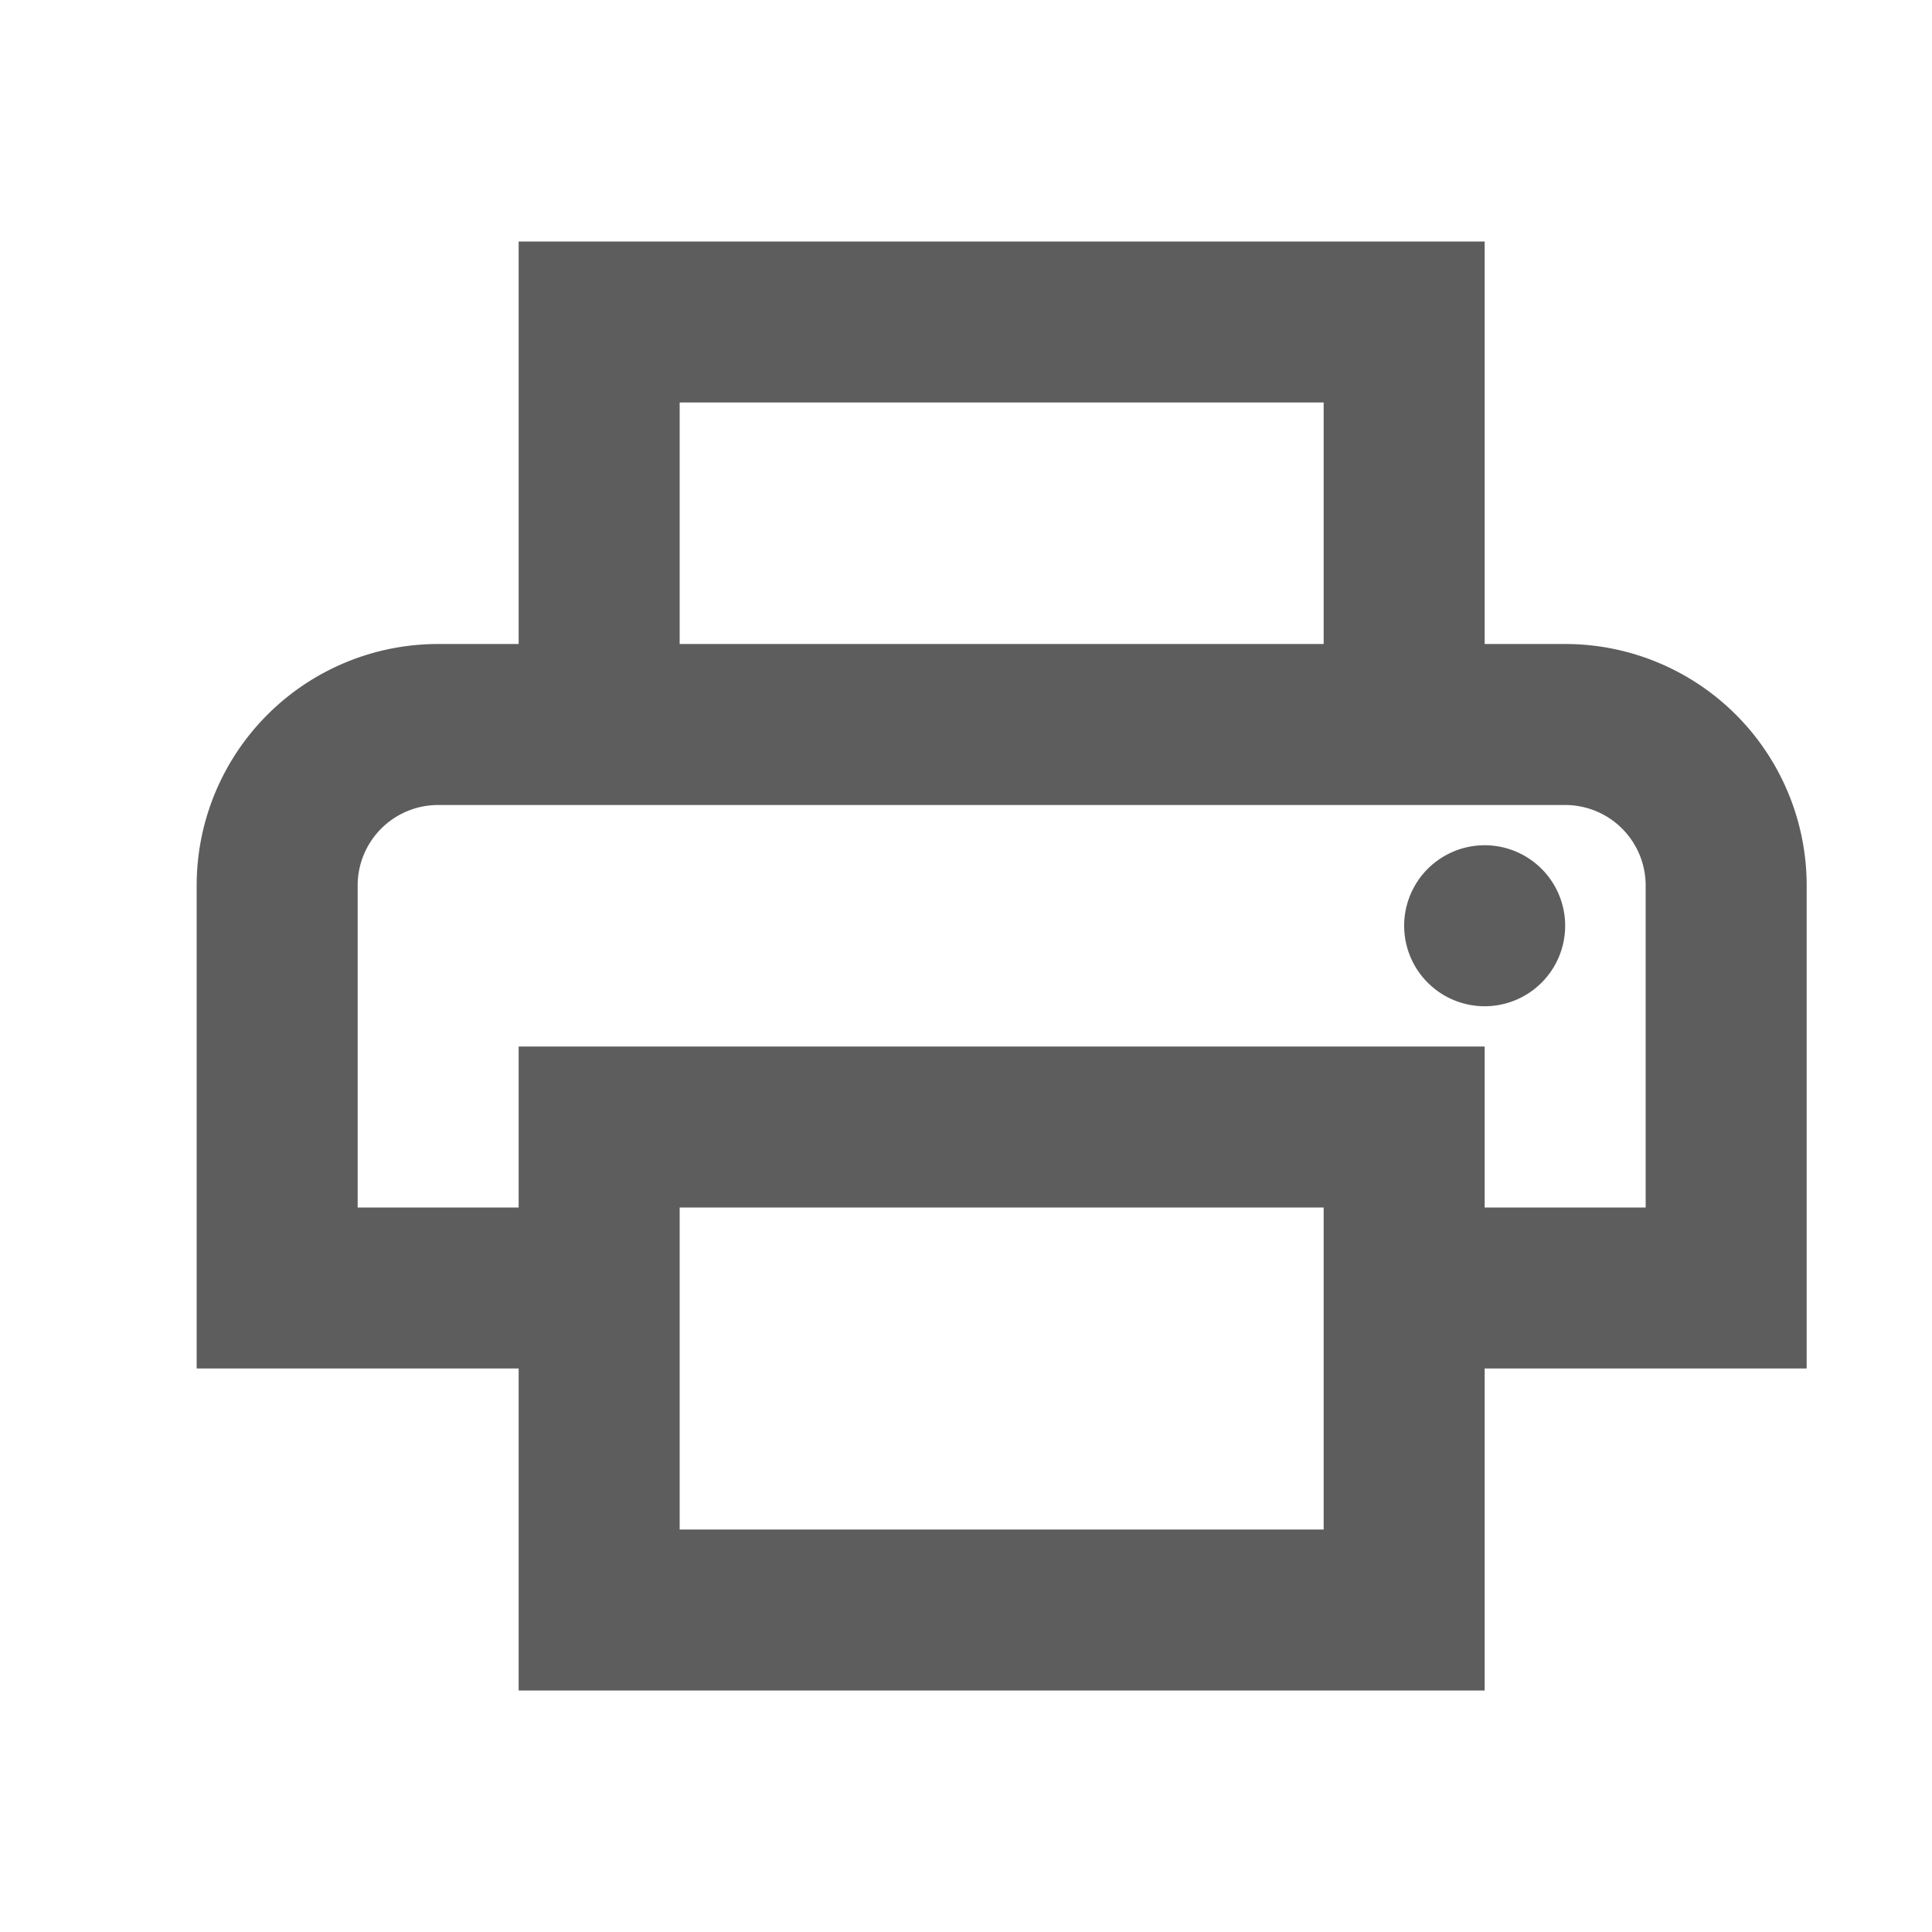 <svg xmlns="http://www.w3.org/2000/svg" width="24" height="24" viewBox="0 0 24 24">
  <g id="ic_print_n_pdf_hover" data-name="ic_print n pdf_hover" transform="translate(-750 -668)">
    <rect id="Rectangle_4859" data-name="Rectangle 4859" width="24" height="24" transform="translate(750 668)" fill="none" opacity="0.148"/>
    <path id="printer-outline" d="M19,8a3,3,0,0,1,3,3v6H18v4H6V17H2V11A3,3,0,0,1,5,8H6V3H18V8h1M8,5V8h8V5H8m8,14V15H8v4h8m2-4h2V11a1,1,0,0,0-1-1H5a1,1,0,0,0-1,1v4H6V13H18v2m1-3.5a1,1,0,1,1-1-1A1,1,0,0,1,19,11.5Z" transform="translate(750.443 668)" fill="#5d5d5d"/>
  </g>
</svg>
